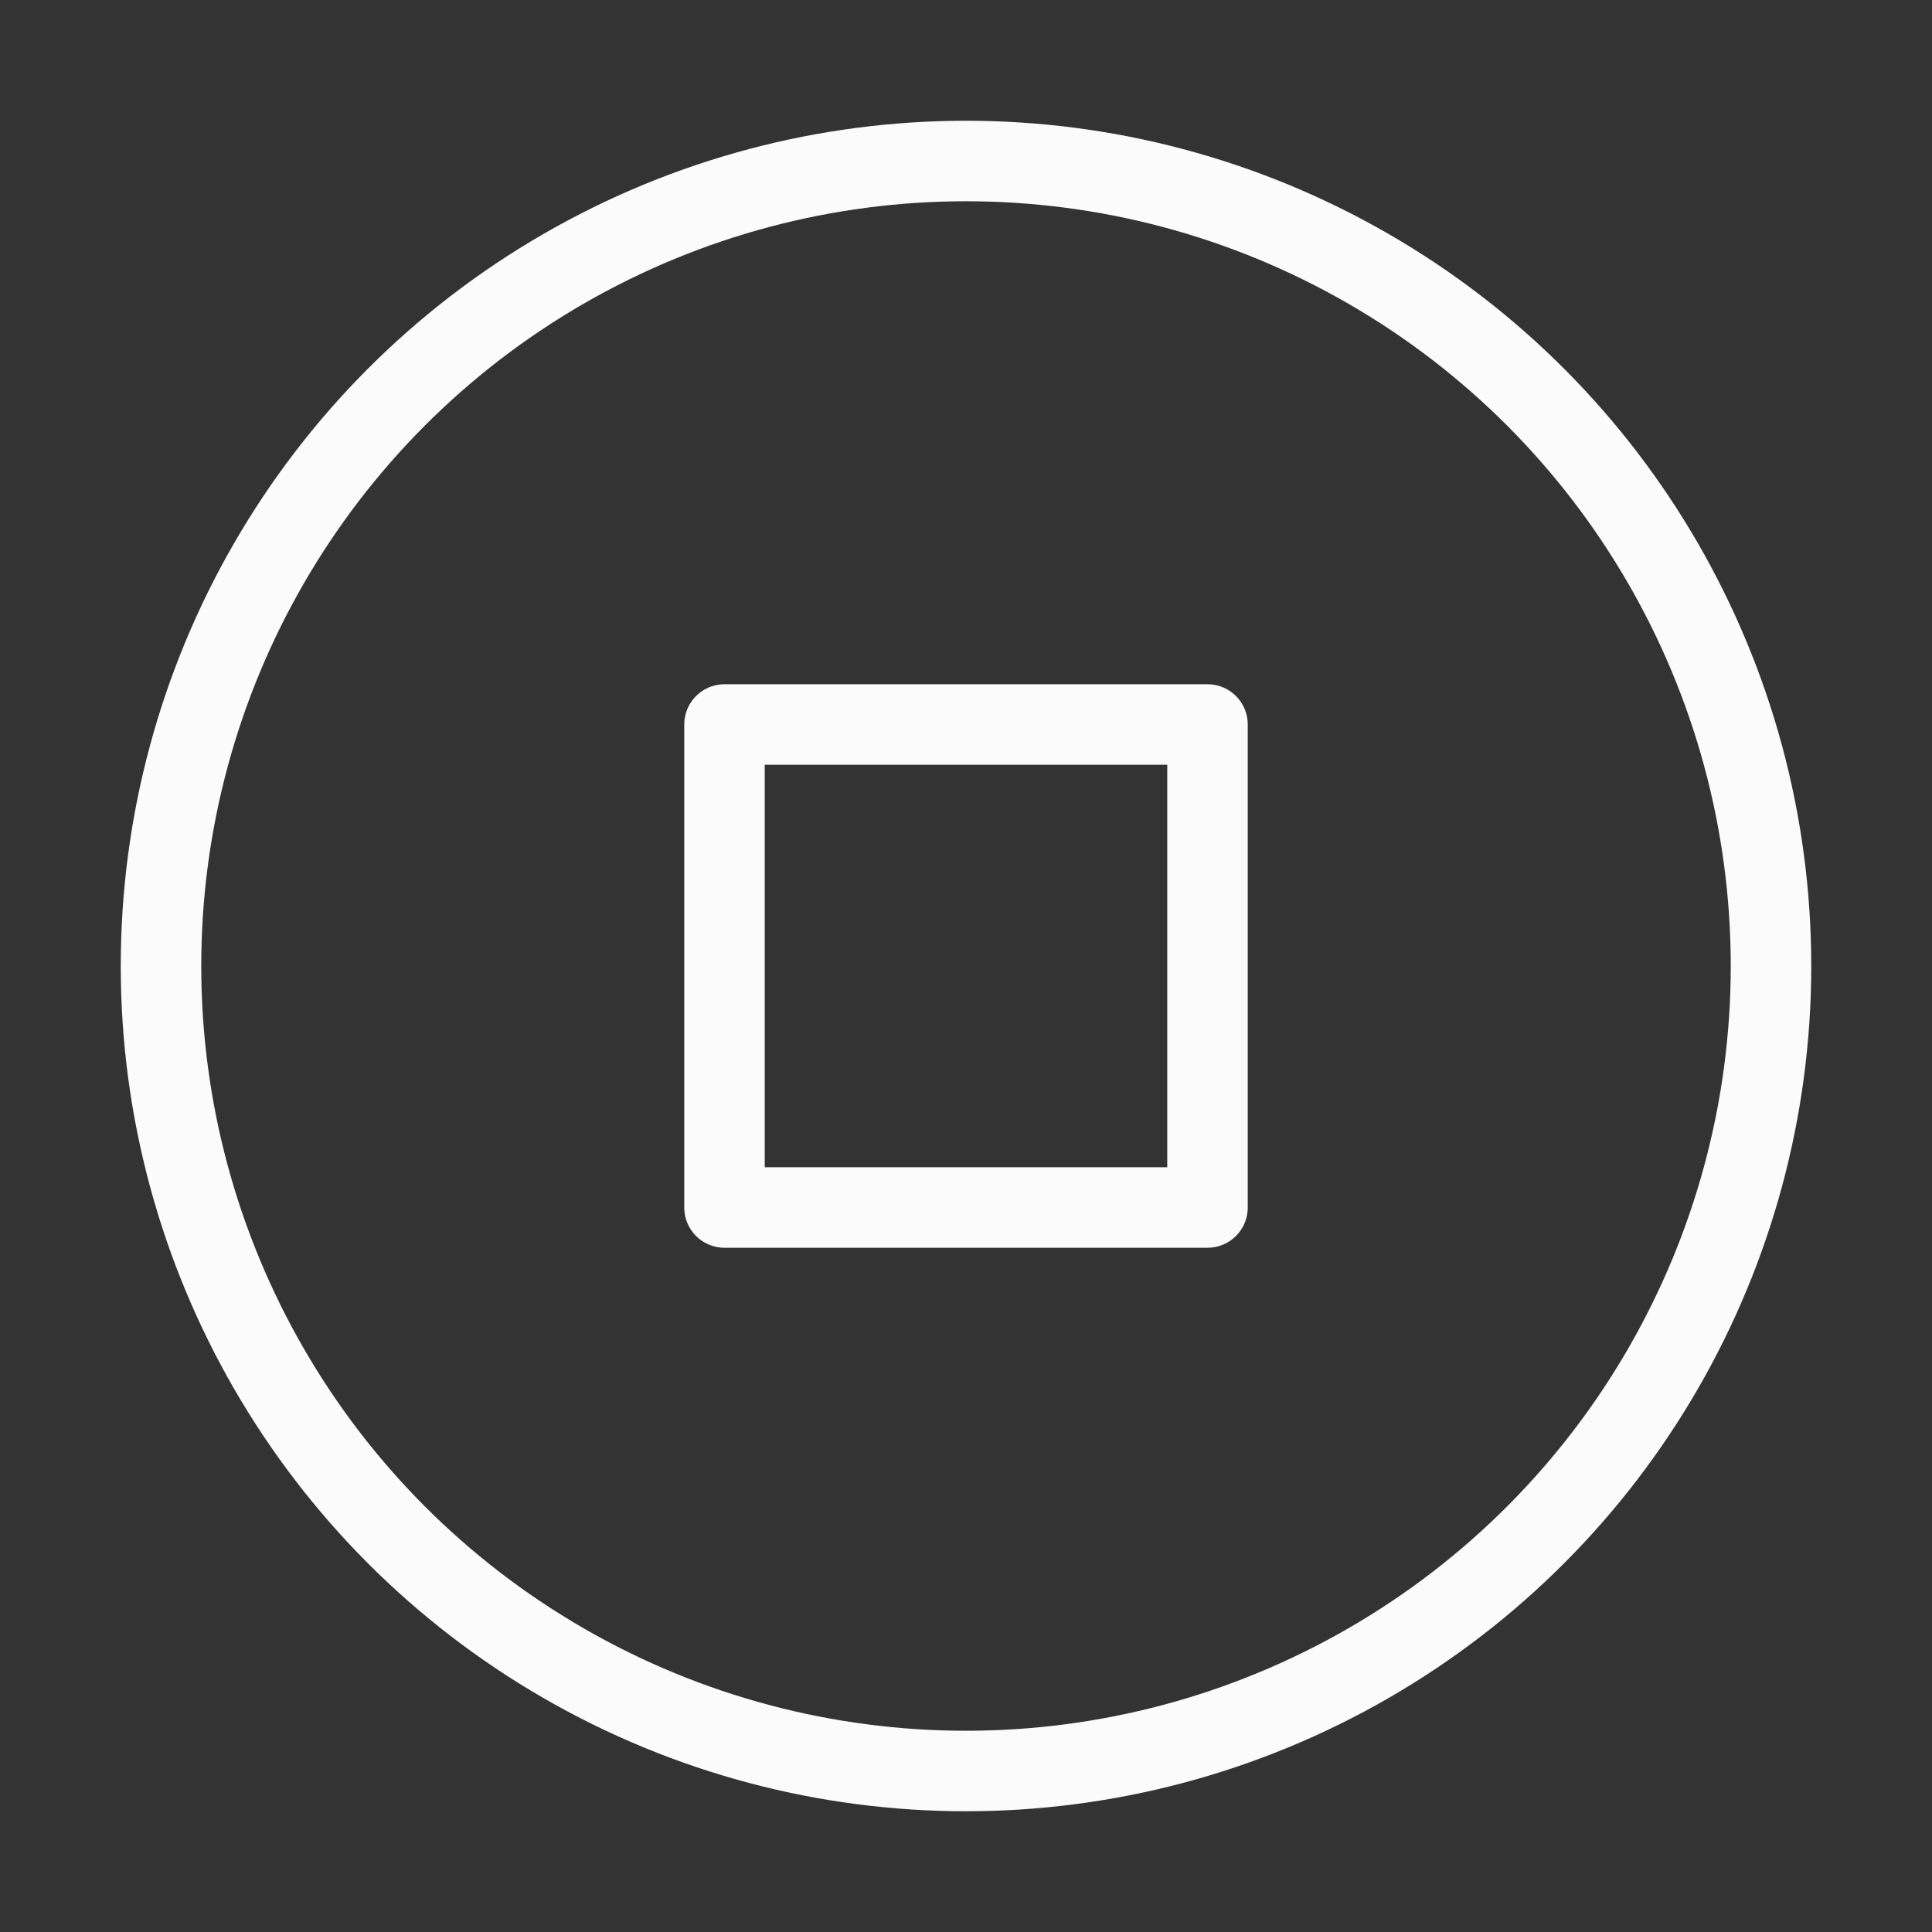 <svg xmlns="http://www.w3.org/2000/svg" width="32" height="32" viewBox="0 0 24 24" fill="none" stroke="#fbfbfb" stroke-width="1" stroke-linecap="round" stroke-linejoin="round"><rect x="0" y="0" width="24" height="24" fill="#333333" stroke="none"/><circle cx="12" cy="12" r="10"></circle><rect x="9" y="9" width="6" height="6"></rect></svg>